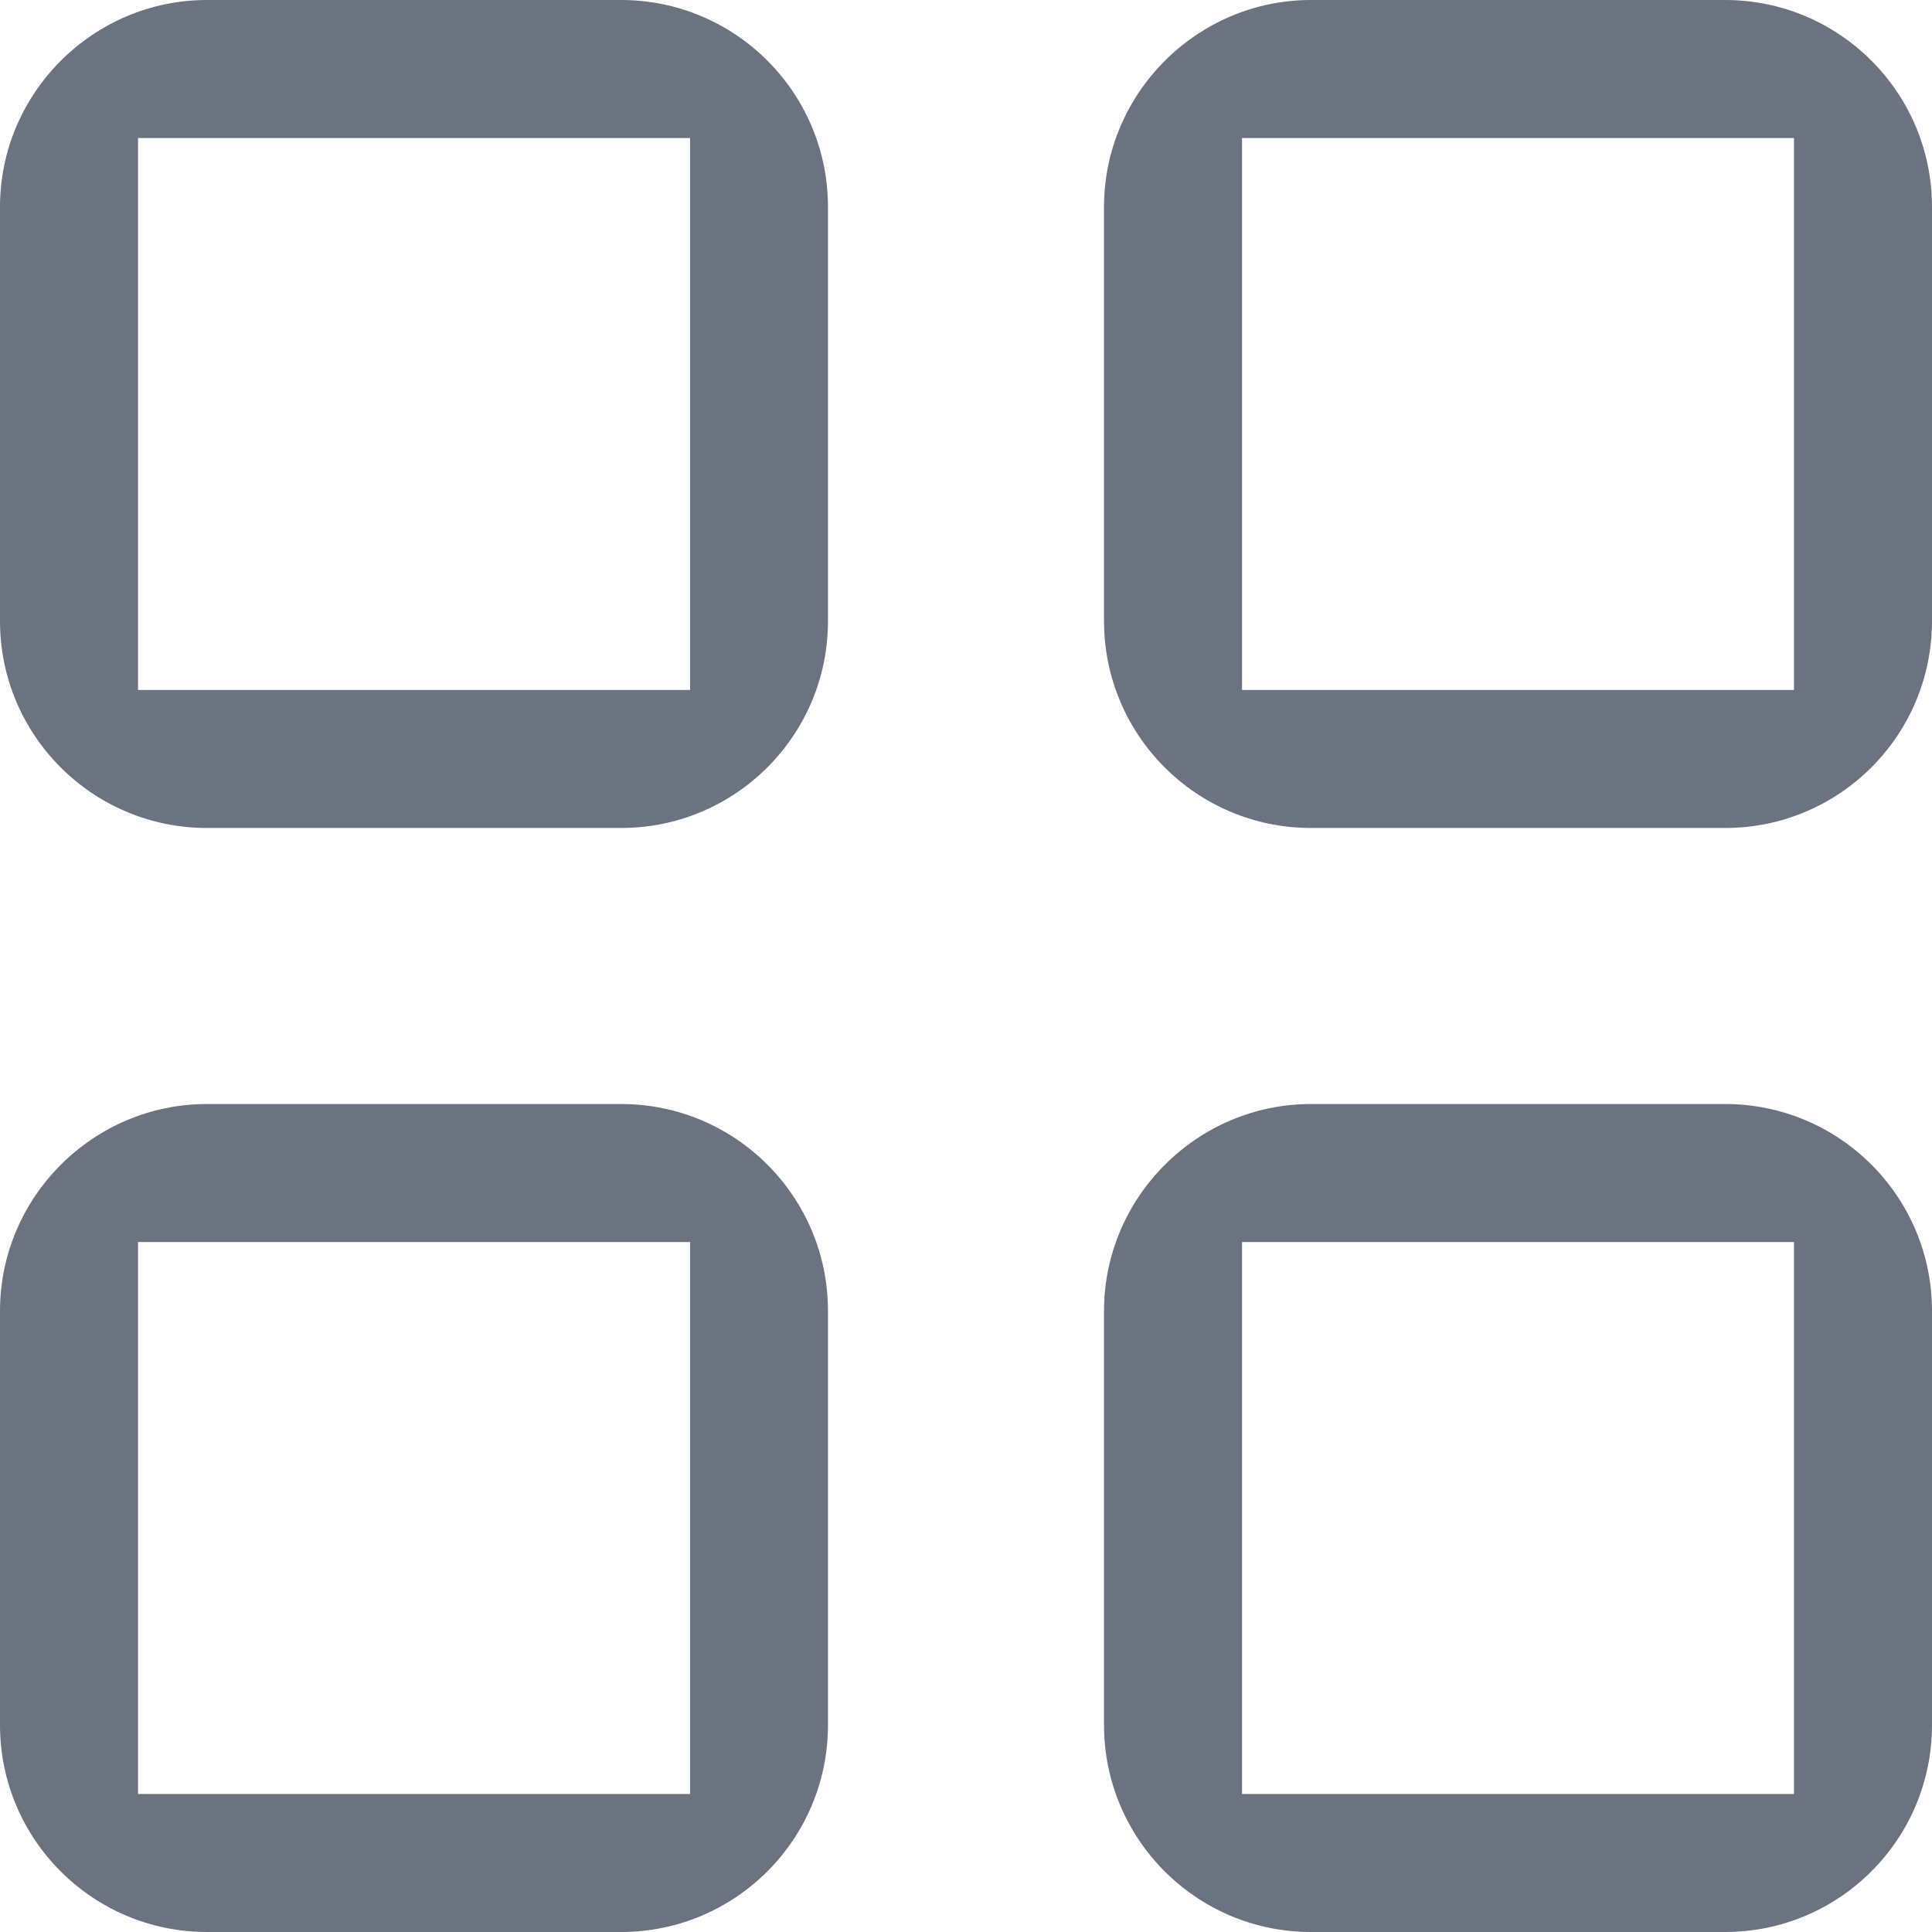 <svg width="16" height="16" viewBox="0 0 16 16" fill="none" xmlns="http://www.w3.org/2000/svg">
<path fill-rule="evenodd" clip-rule="evenodd" d="M5.143 0H1.714C0.771 0 0 0.771 0 1.714V5.143C0 6.09 0.768 6.857 1.714 6.857H5.143C6.09 6.857 6.857 6.09 6.857 5.143V1.714C6.857 0.768 6.09 0 5.143 0ZM1.143 5.714V1.143H5.715V5.714H1.143ZM10.857 0H14.286C15.233 0 16 0.768 16 1.714V5.143C16 6.09 15.233 6.857 14.286 6.857H10.857C9.911 6.857 9.143 6.09 9.143 5.143V1.714C9.143 0.771 9.915 0 10.857 0ZM10.286 5.714V1.143H14.857V5.714H10.286ZM1.714 9.143H5.143C6.09 9.143 6.857 9.91 6.857 10.857V14.286C6.857 15.232 6.09 16 5.143 16H1.714C0.768 16 0 15.232 0 14.286V10.857C0 9.914 0.771 9.143 1.714 9.143ZM1.143 14.857V10.286H5.715V14.857H1.143ZM10.857 9.143H14.286C15.233 9.143 16 9.91 16 10.857V14.286C16 15.232 15.233 16 14.286 16H10.857C9.911 16 9.143 15.232 9.143 14.286V10.857C9.143 9.914 9.915 9.143 10.857 9.143ZM10.286 14.857V10.286H14.857V14.857H10.286Z" fill="#6B7280"/>
</svg>
